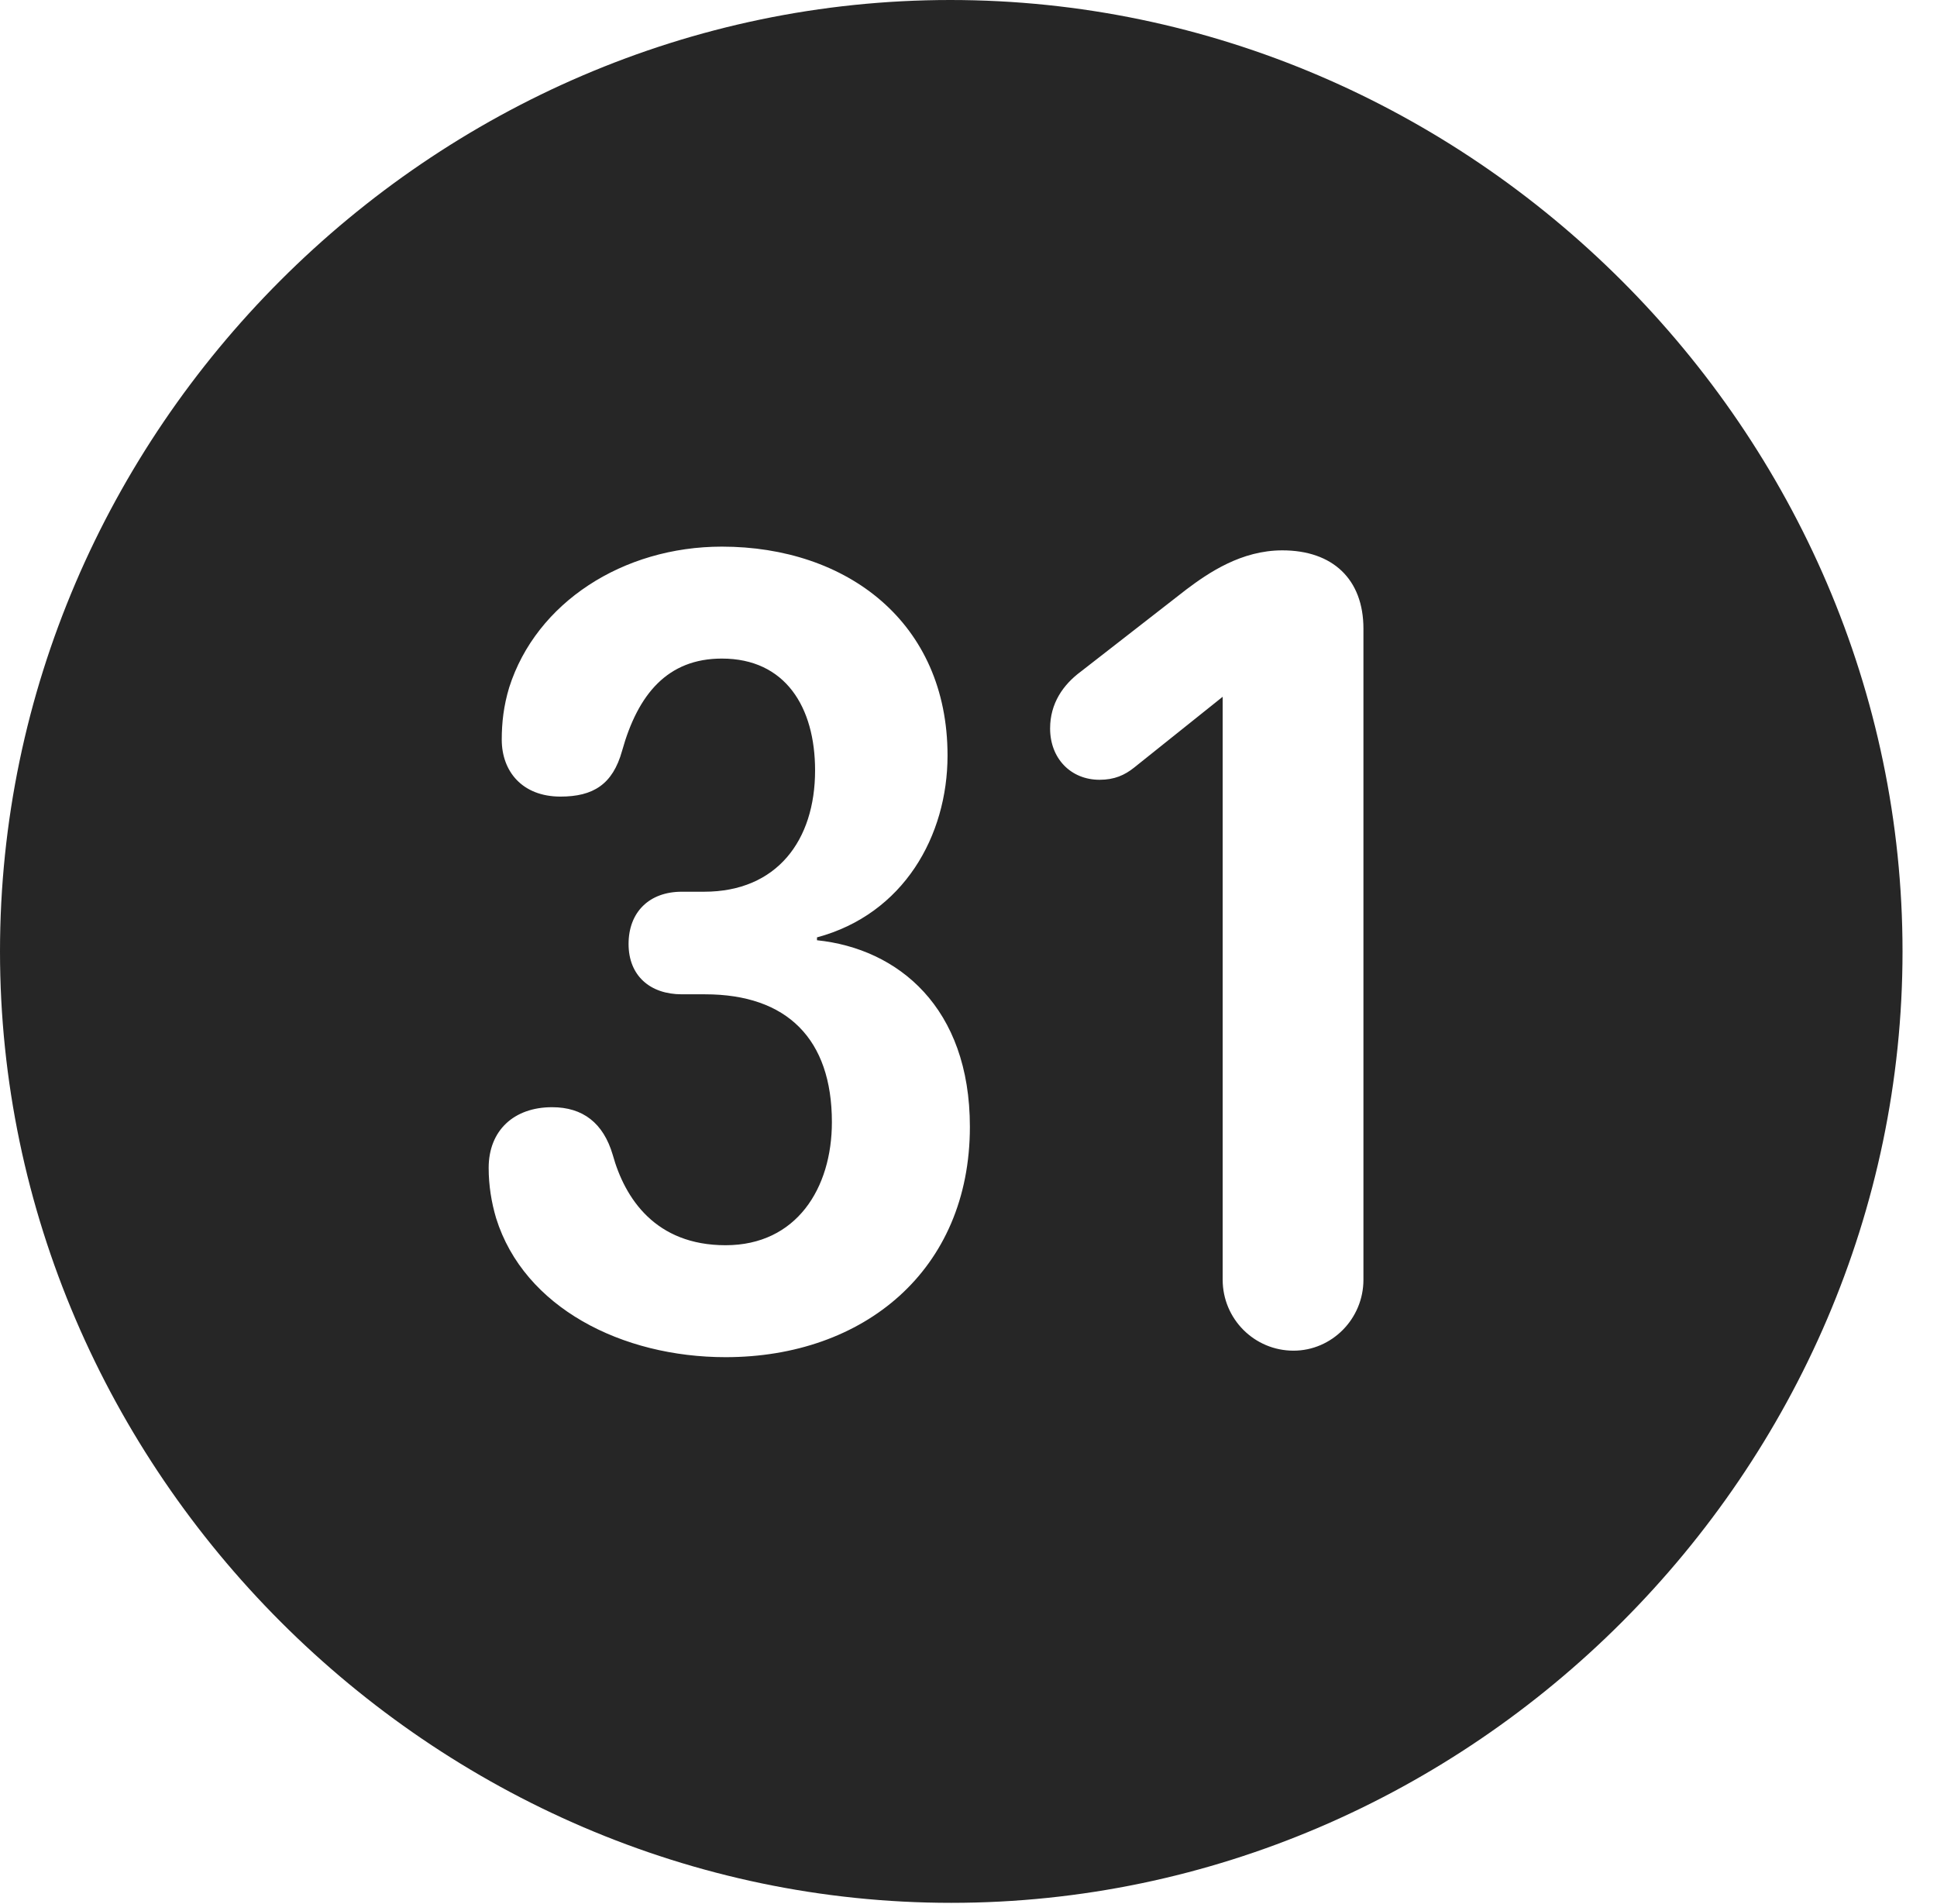 <?xml version="1.0" encoding="UTF-8"?>
<!--Generator: Apple Native CoreSVG 232.5-->
<!DOCTYPE svg
PUBLIC "-//W3C//DTD SVG 1.1//EN"
       "http://www.w3.org/Graphics/SVG/1.1/DTD/svg11.dtd">
<svg version="1.1" xmlns="http://www.w3.org/2000/svg" xmlns:xlink="http://www.w3.org/1999/xlink" width="20.283" height="19.932">
 <g>
  <rect height="19.932" opacity="0" width="20.283" x="0" y="0"/>
  <path d="M19.922 9.961C19.922 15.4 15.41 19.922 9.961 19.922C4.521 19.922 0 15.4 0 9.961C0 4.512 4.512 0 9.951 0C15.4 0 19.922 4.512 19.922 9.961ZM5.332 7.197C5.273 7.393 5.254 7.568 5.254 7.744C5.254 8.076 5.469 8.34 5.869 8.34C6.211 8.34 6.416 8.213 6.514 7.861C6.68 7.266 6.992 6.895 7.559 6.895C8.223 6.895 8.535 7.402 8.535 8.066C8.535 8.799 8.135 9.336 7.373 9.336L7.139 9.336C6.797 9.336 6.582 9.551 6.582 9.883C6.582 10.215 6.807 10.41 7.139 10.41L7.383 10.41C8.242 10.41 8.711 10.879 8.711 11.748C8.711 12.441 8.34 13.037 7.598 13.037C6.865 13.037 6.543 12.549 6.416 12.09C6.318 11.758 6.104 11.592 5.781 11.592C5.381 11.592 5.117 11.836 5.117 12.227C5.117 12.412 5.146 12.588 5.195 12.754C5.488 13.691 6.514 14.209 7.598 14.209C9.043 14.209 10.156 13.301 10.156 11.797C10.156 10.547 9.404 9.932 8.555 9.844L8.555 9.814C9.463 9.57 9.922 8.75 9.922 7.91C9.922 6.514 8.867 5.723 7.559 5.723C6.523 5.723 5.615 6.309 5.332 7.197ZM12.422 6.172L11.318 7.031C11.133 7.168 10.996 7.363 10.996 7.627C10.996 7.939 11.211 8.164 11.514 8.164C11.67 8.164 11.777 8.115 11.875 8.037L12.803 7.295L12.803 13.398C12.803 13.809 13.135 14.141 13.545 14.141C13.945 14.141 14.277 13.809 14.277 13.398L14.277 6.582C14.277 6.064 13.955 5.762 13.428 5.762C12.998 5.762 12.656 5.996 12.422 6.172Z" fill="#000000" fill-opacity="0.85"/>
 </g>
</svg>
